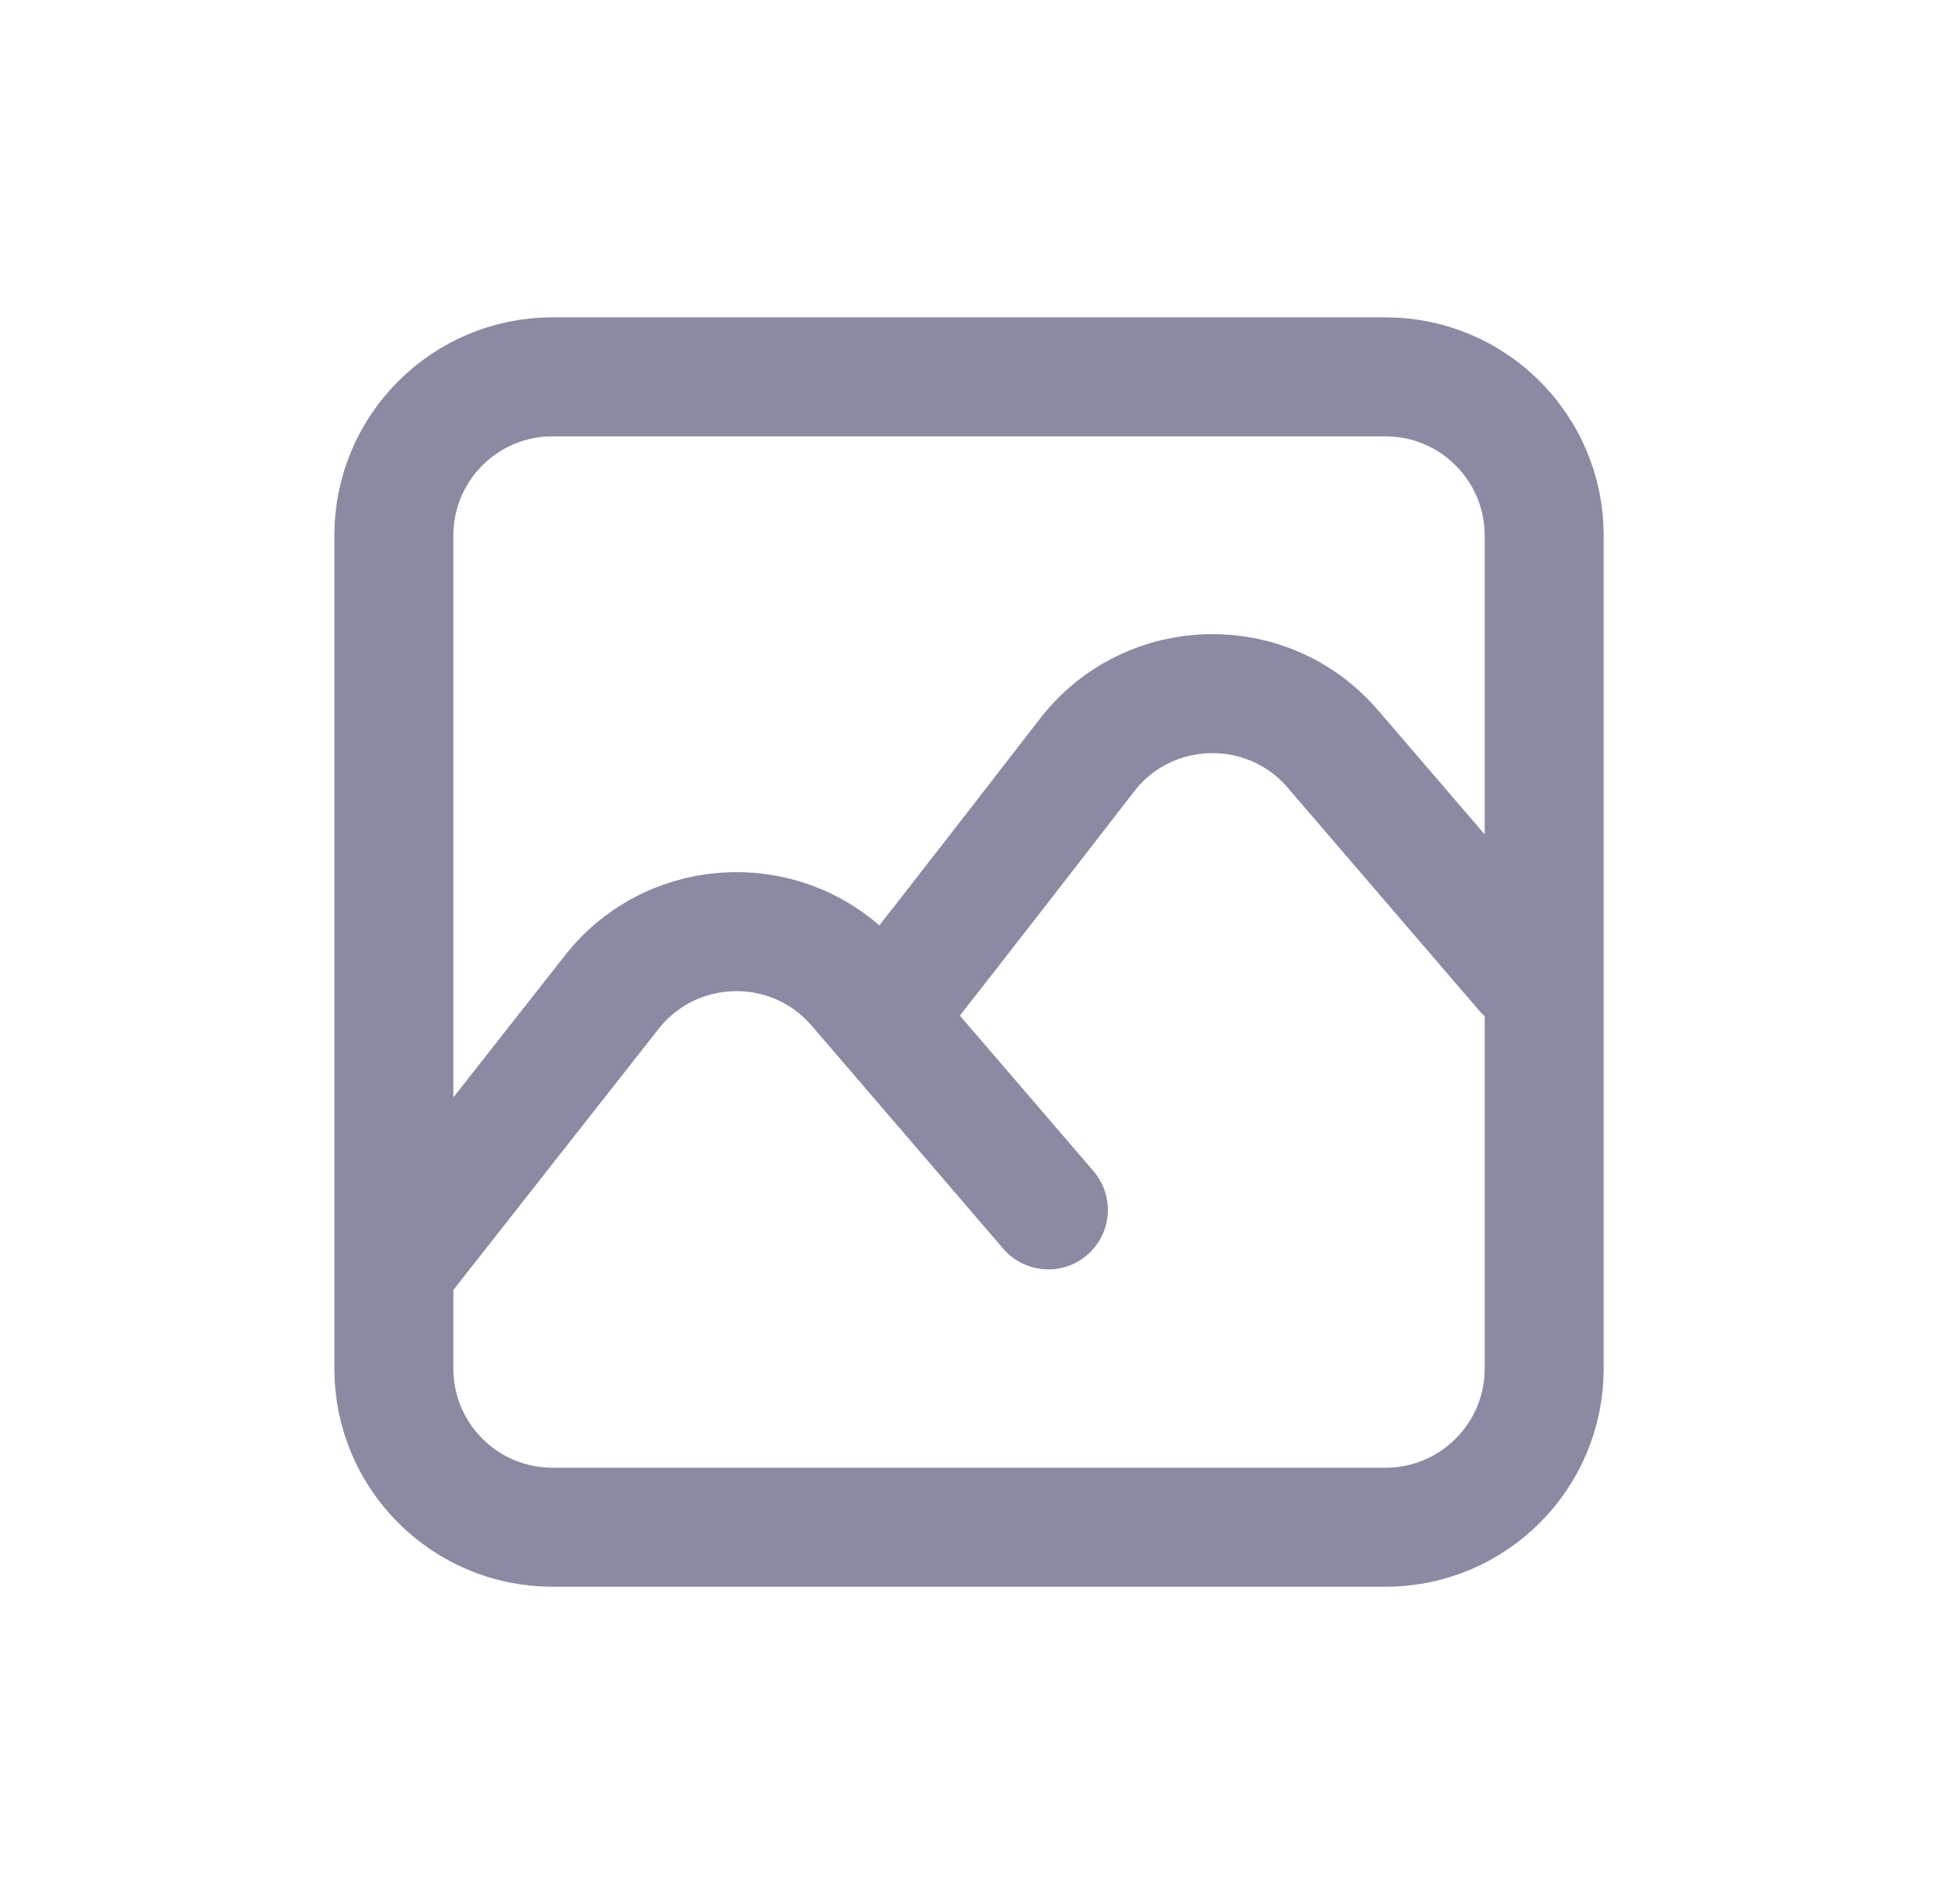 <svg width="57" height="56" viewBox="0 0 57 56" fill="none" xmlns="http://www.w3.org/2000/svg">
<path d="M11.584 37.333L17.991 29.182C19.808 26.871 23.284 26.795 25.2 29.025L30.834 35.583M25.969 29.92C28.389 26.842 31.761 22.48 31.98 22.197C31.988 22.186 31.995 22.177 32.003 22.167C33.824 19.87 37.288 19.8 39.2 22.025L44.834 28.583M16.25 44.916H40.75C43.328 44.916 45.417 42.827 45.417 40.25V15.75C45.417 13.172 43.328 11.083 40.75 11.083H16.25C13.673 11.083 11.584 13.172 11.584 15.75V40.25C11.584 42.827 13.673 44.916 16.25 44.916Z" stroke="#8A8AA3" stroke-width="3.5" stroke-linecap="round" stroke-linejoin="round"/>
</svg>
